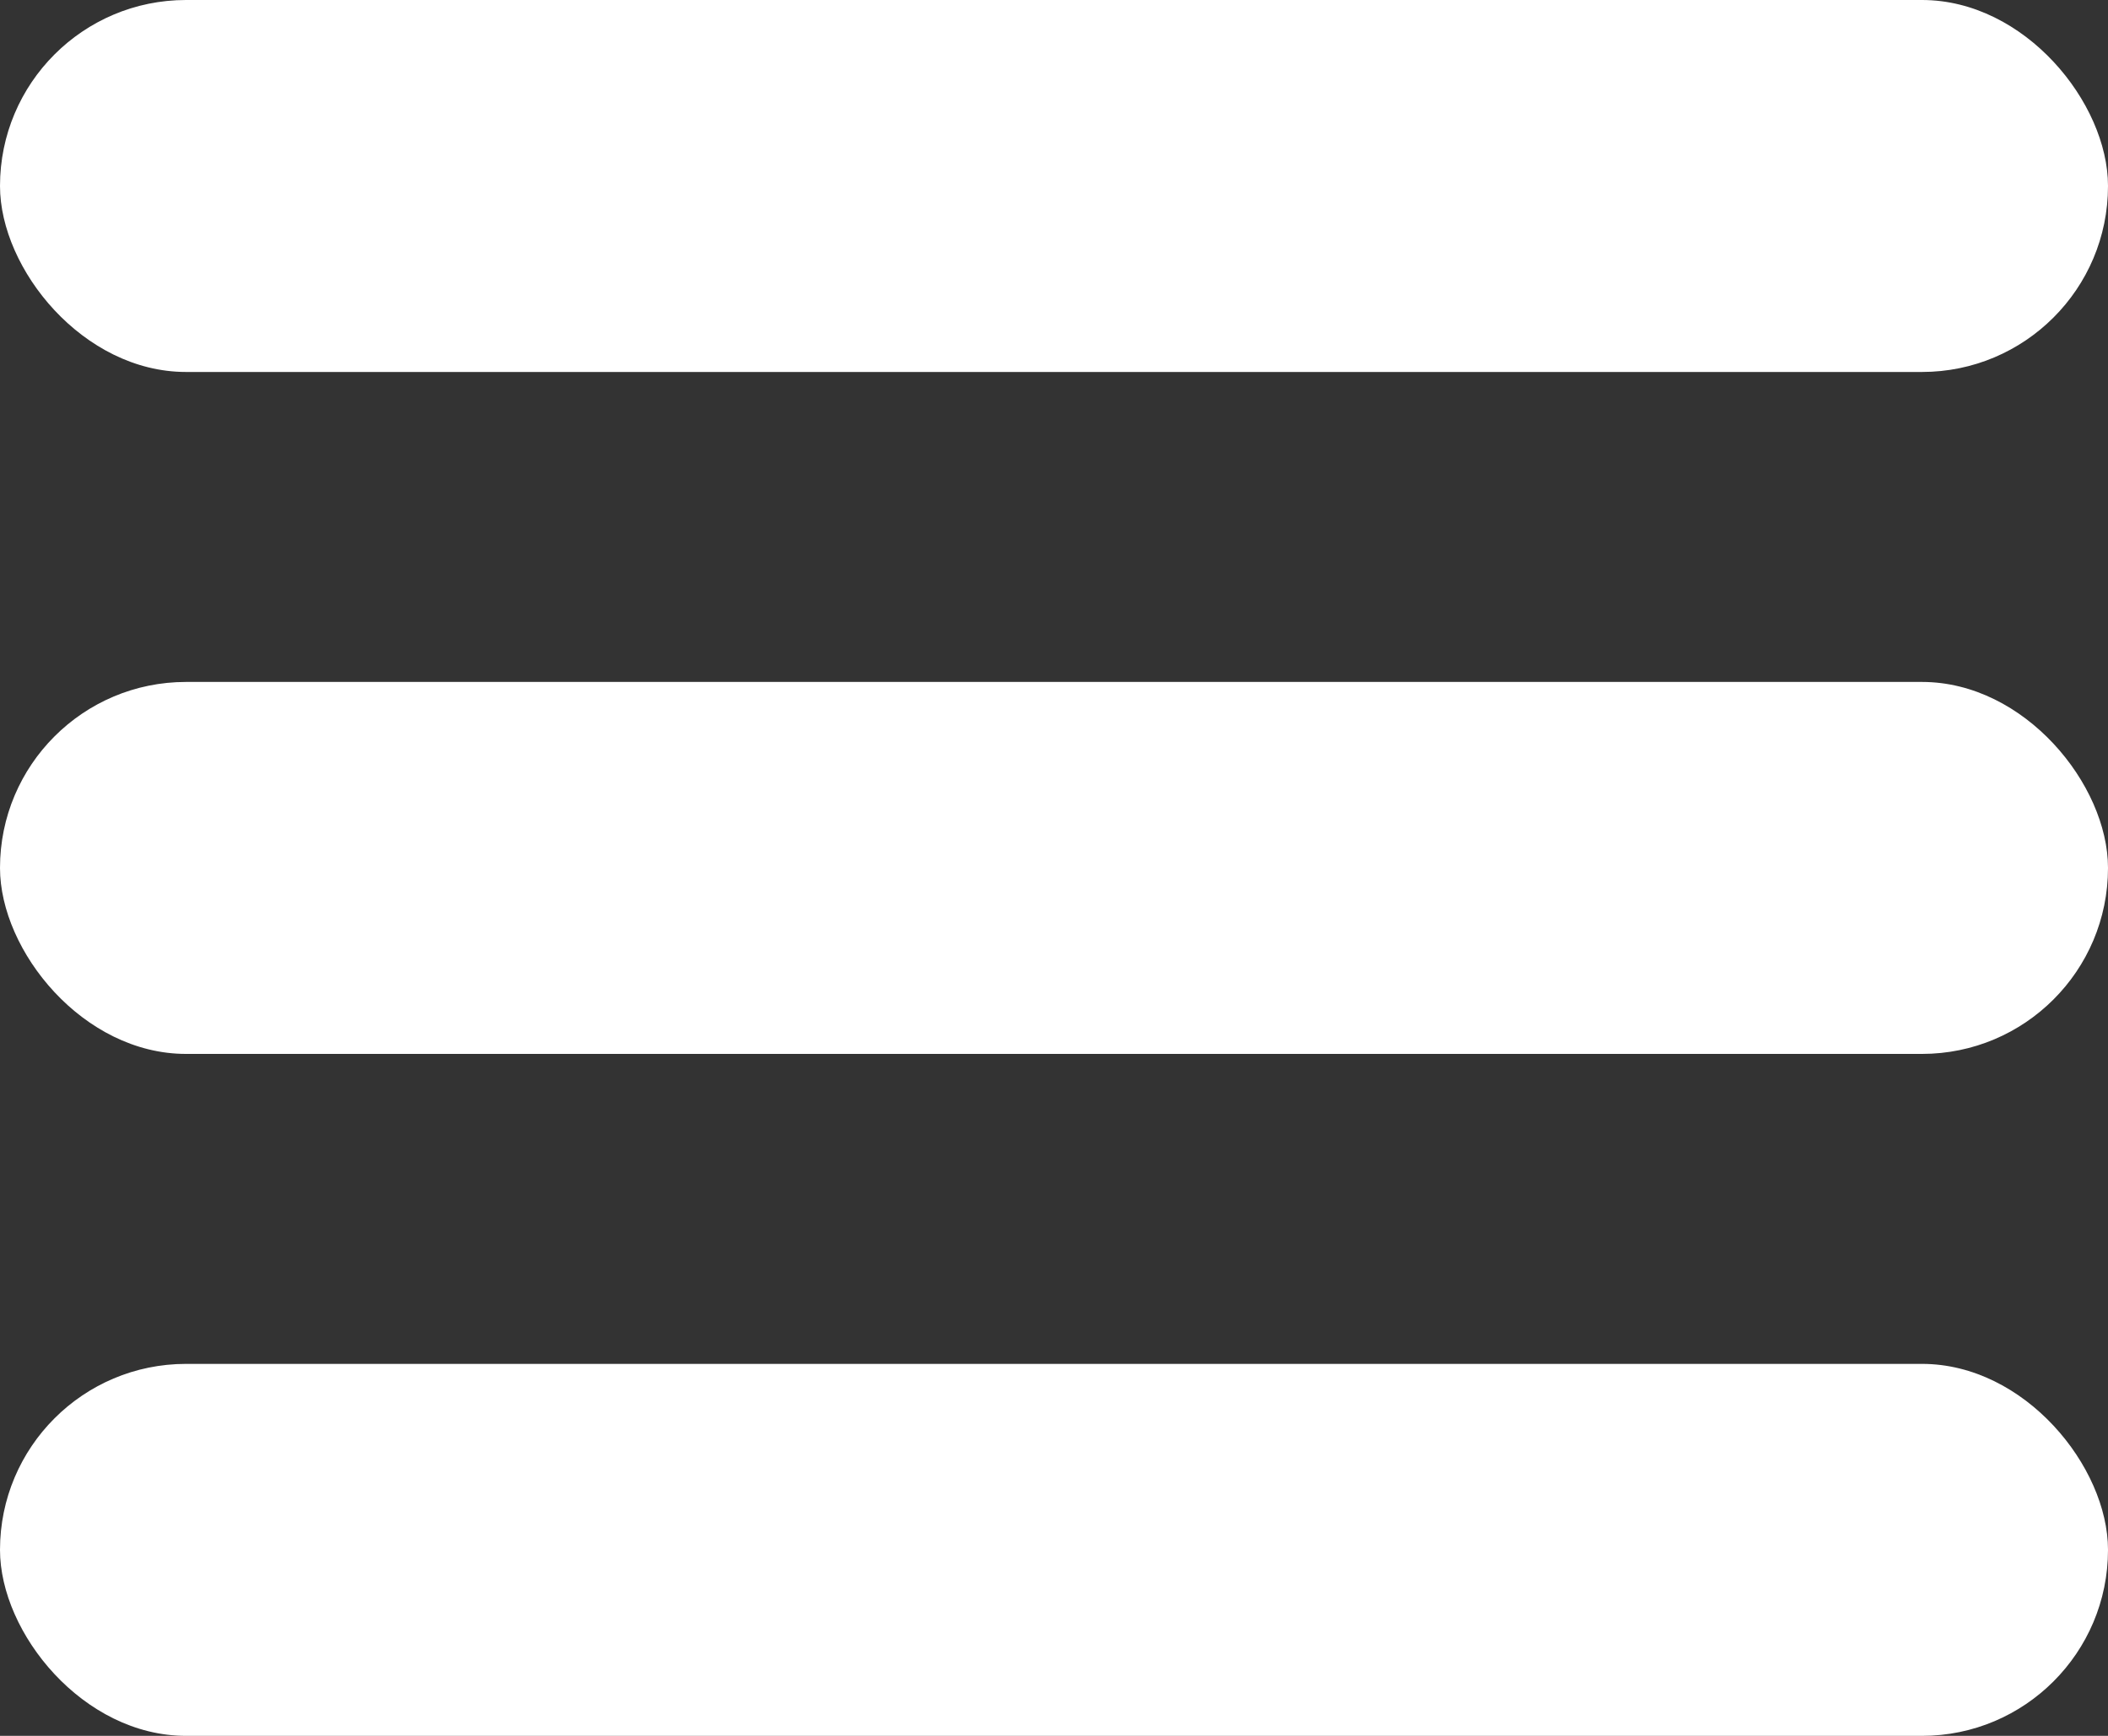 <svg width="17" height="14" viewBox="0 0 17 14" fill="none" xmlns="http://www.w3.org/2000/svg">
<rect x="0" y="0" width="17" height="14" fill="#333333" stroke="none"/>
<rect width="17" height="3" rx="1.5" fill="white"/>
<rect y="11" width="17" height="3" rx="1.5" fill="white"/>
<rect y="5.5" width="17" height="3" rx="1.5" fill="white"/>
</svg>
